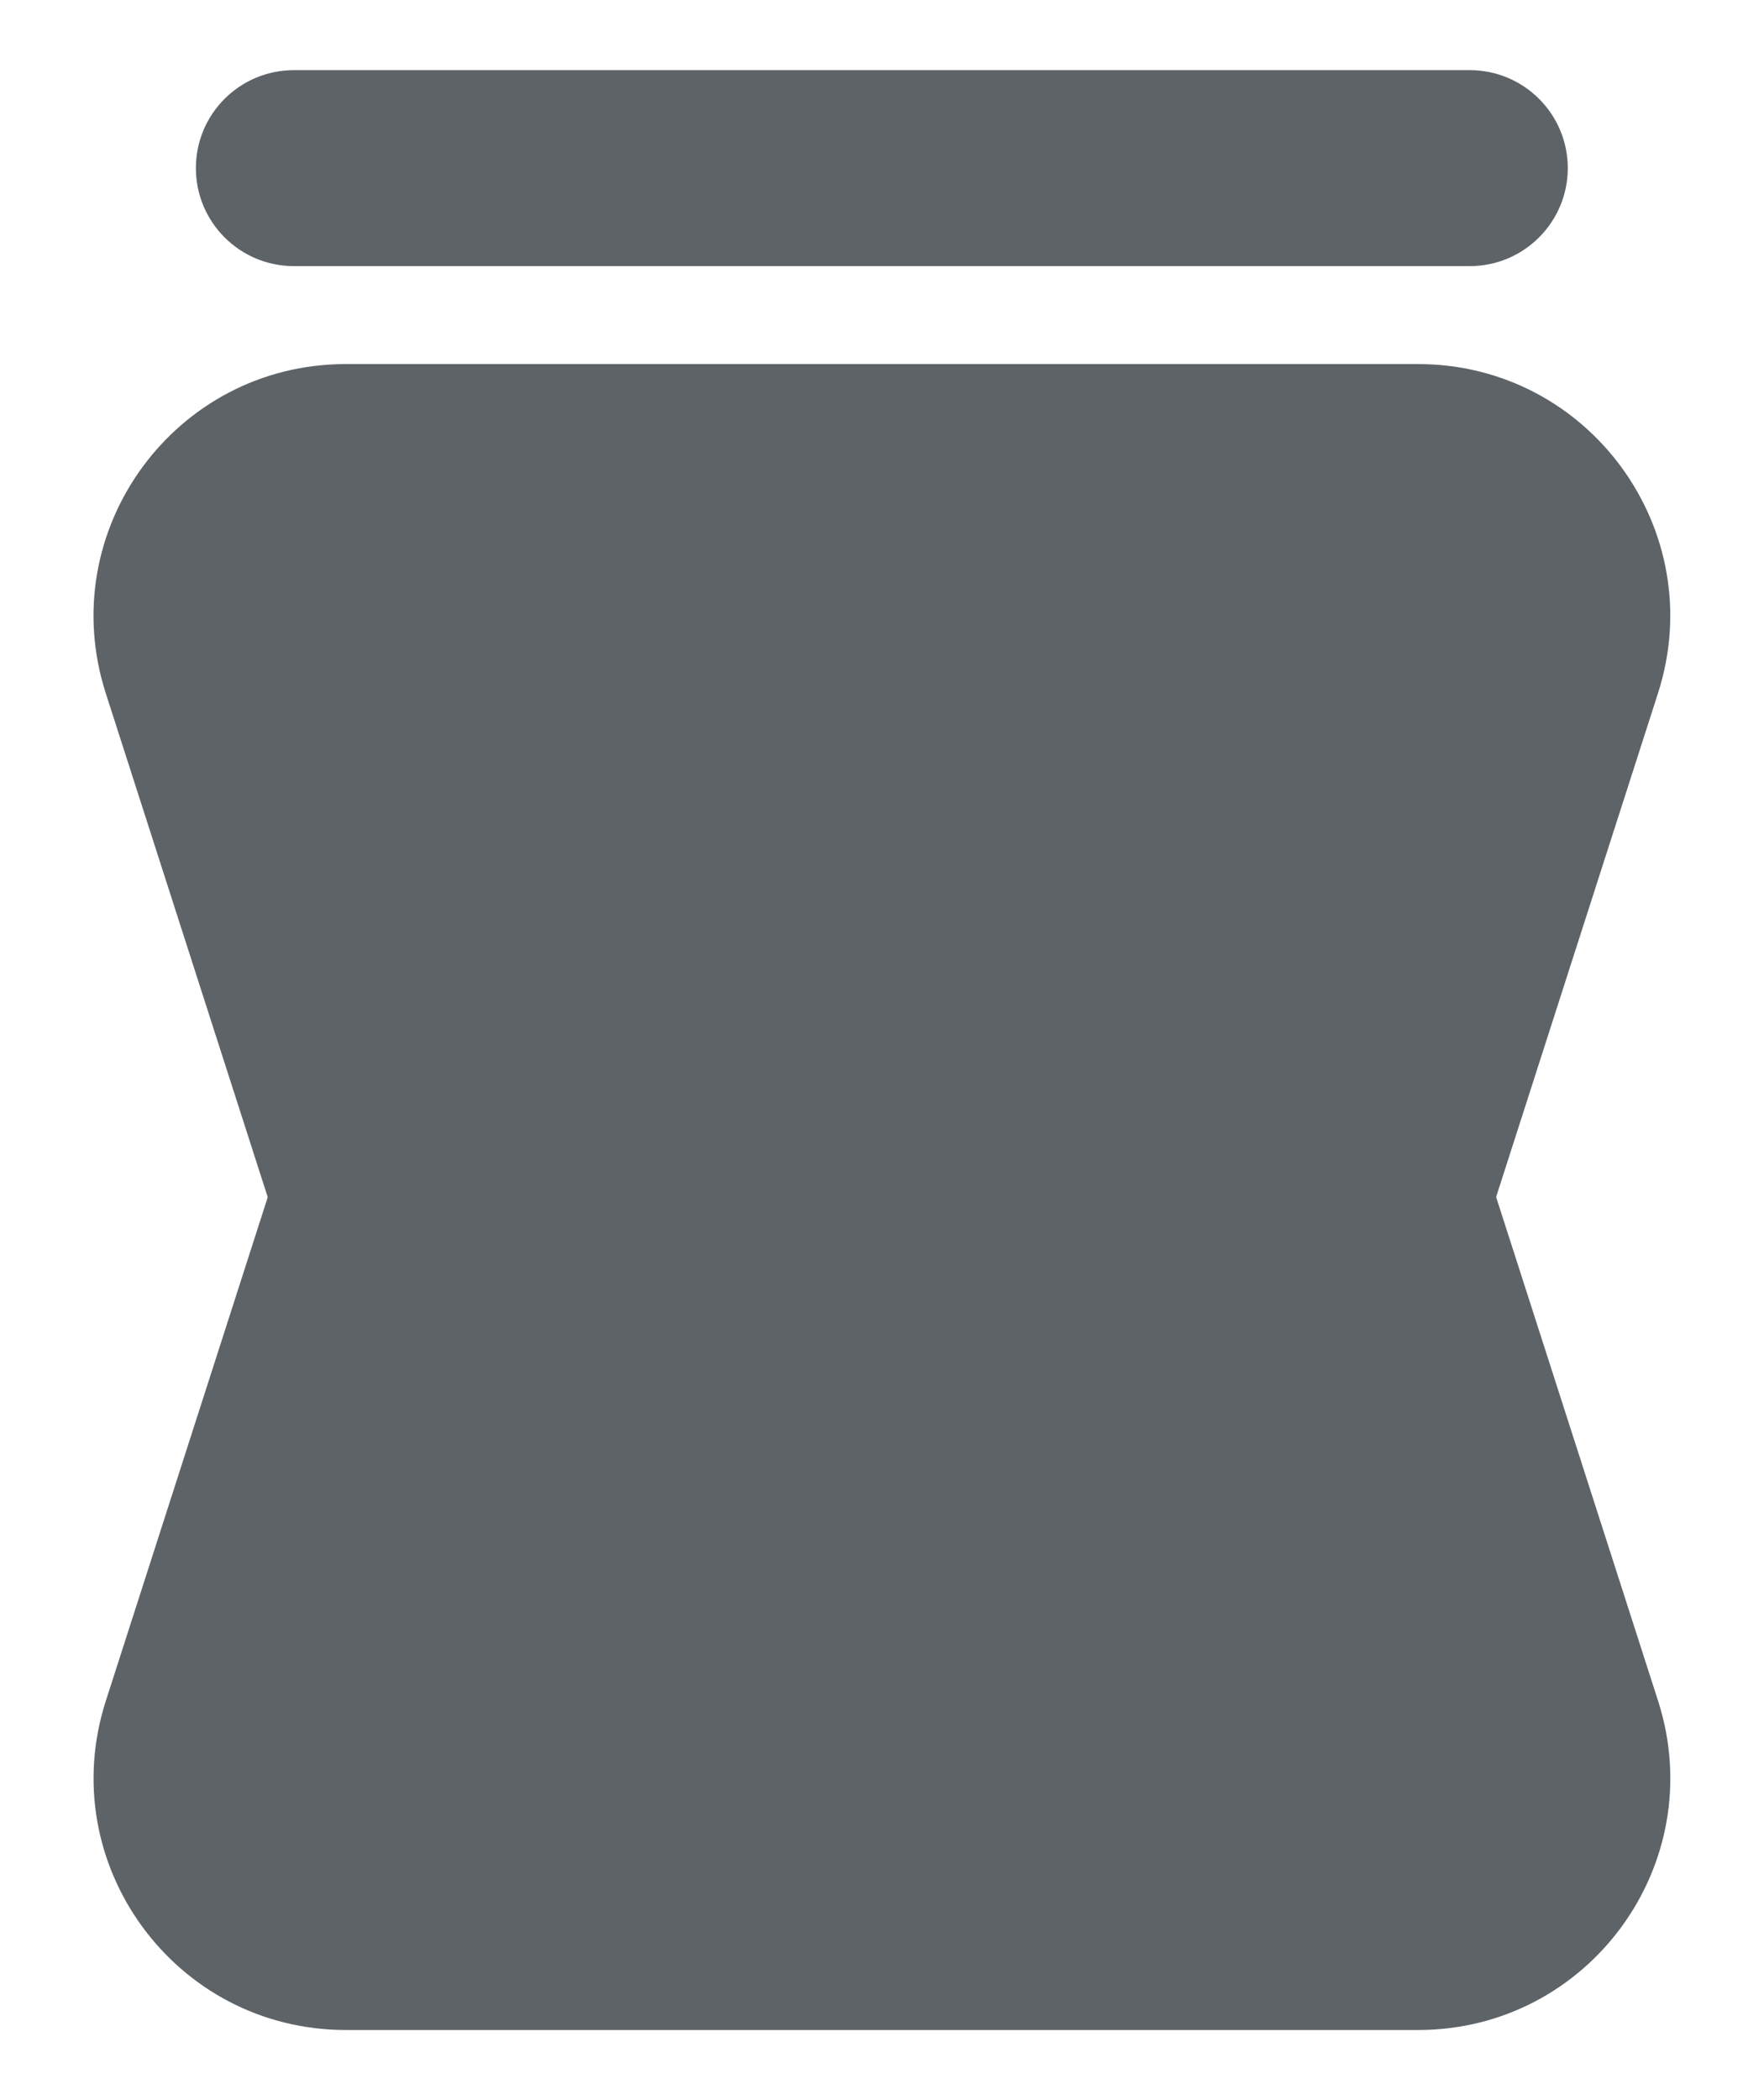 <svg width="21" height="25" viewBox="0 0 21 25" fill="none" xmlns="http://www.w3.org/2000/svg">
    <path d="M19.739 20.247C20.361 22.184 18.917 24.165 16.883 24.165L4.116 24.165C2.082 24.165 0.637 22.184 1.26 20.247L4.581 9.916C4.979 8.675 6.133 7.834 7.437 7.834L13.562 7.834C14.865 7.834 16.019 8.675 16.418 9.916L19.739 20.247Z" fill="#5E6368"/>
    <path d="M1.259 8.252C0.637 6.316 2.081 4.334 4.115 4.334L16.882 4.334C18.916 4.334 20.361 6.316 19.738 8.252L16.418 18.584C16.019 19.825 14.865 20.666 13.561 20.666L7.436 20.666C6.133 20.666 4.979 19.825 4.58 18.584L1.259 8.252Z" fill="#5E6368"/>
    <path fill-rule="evenodd" clip-rule="evenodd" d="M2.332 2.001C2.332 1.357 2.854 0.835 3.499 0.835H17.497C18.141 0.835 18.664 1.357 18.664 2.001C18.664 2.645 18.141 3.168 17.497 3.168H3.499C2.854 3.168 2.332 2.645 2.332 2.001Z" fill="#5E6368"/>
</svg>